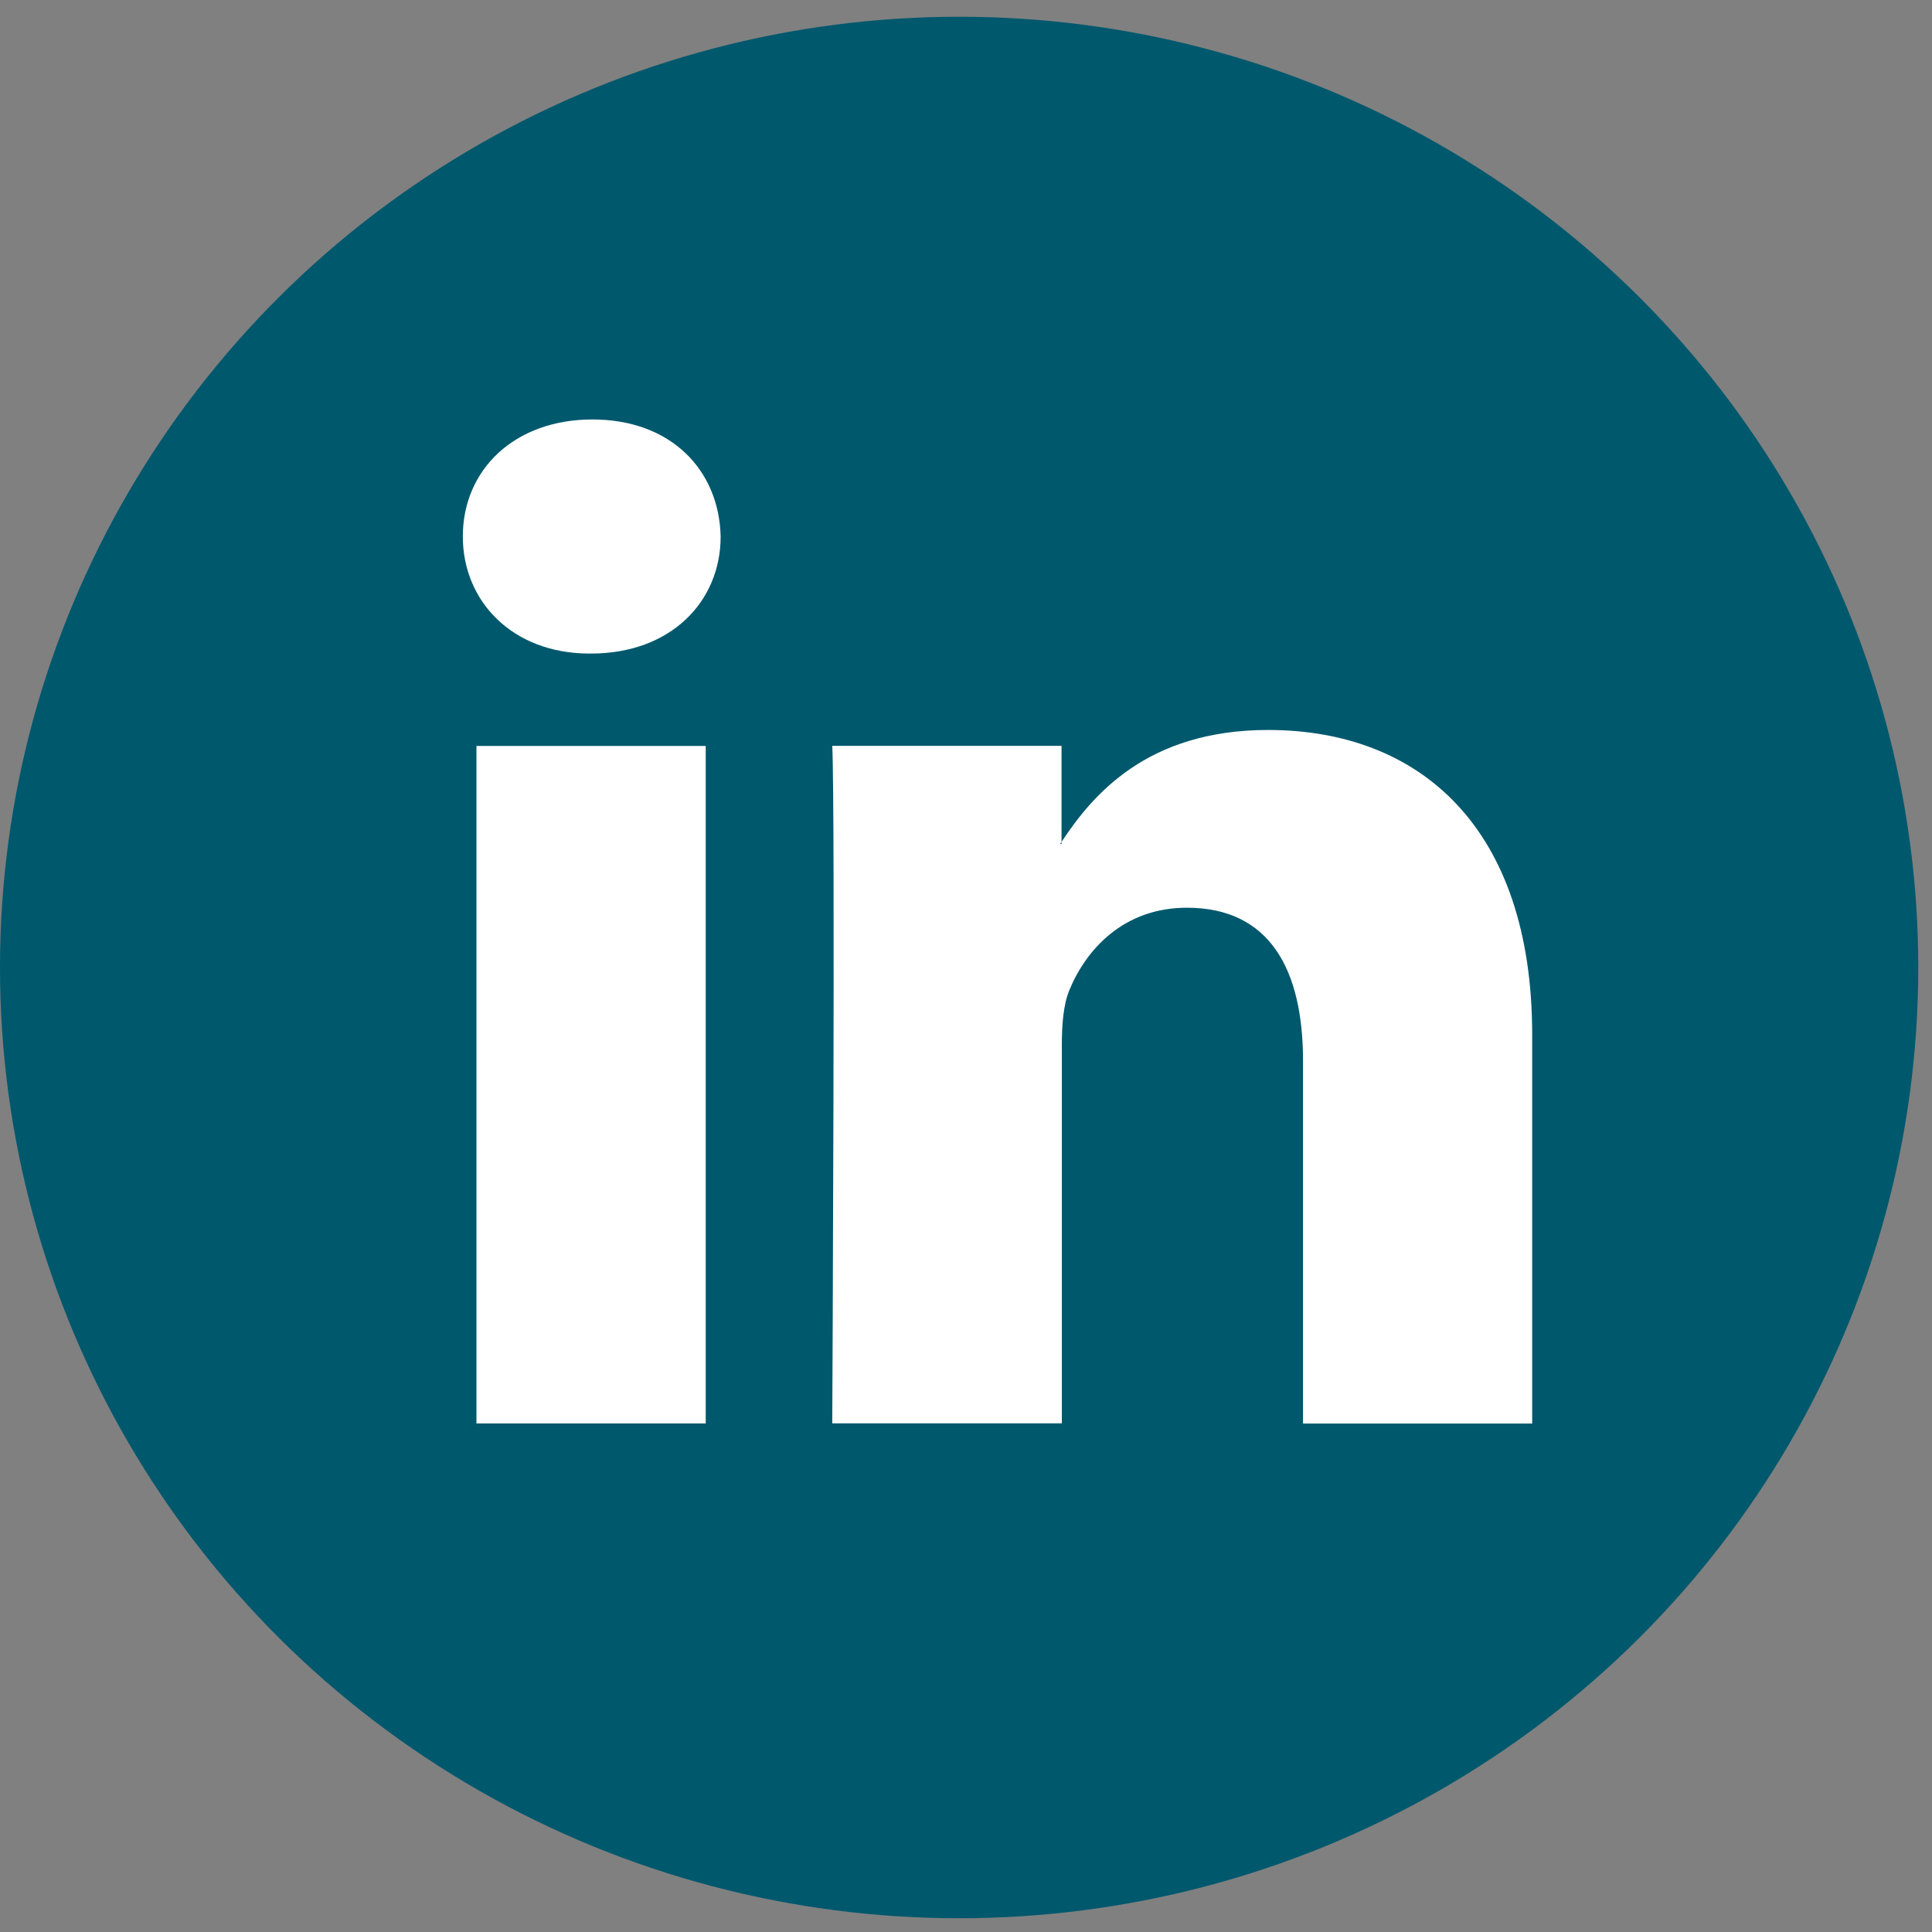 <svg xmlns="http://www.w3.org/2000/svg" width="18" height="18" viewBox="0 0 18 18">
    <rect x="0" y="0" width="18" height="18" fill="#808080" stroke="none"/>
    <g fill="none" fill-rule="nonzero">
        <ellipse cx="8.936" cy="9.014" fill="#00586D" rx="8.936" ry="8.858"/>
        <path fill="#FFF" d="M14.275 9.643v3.62H12.14V9.884c0-.848-.308-1.427-1.082-1.427-.59 0-.94.39-1.095.768-.056.135-.07.322-.07.511v3.525H7.754s.029-5.72 0-6.312h2.136v.895l-.014.02h.014v-.02c.284-.43.79-1.043 1.925-1.043 1.406 0 2.46.902 2.46 2.84zM5.52 3.908c-.73 0-1.208.471-1.208 1.09 0 .606.464 1.091 1.18 1.091h.014c.745 0 1.208-.485 1.208-1.09-.014-.62-.463-1.091-1.194-1.091zM4.44 13.262h2.135V6.95H4.439v6.312z"/>
    </g>
</svg>

